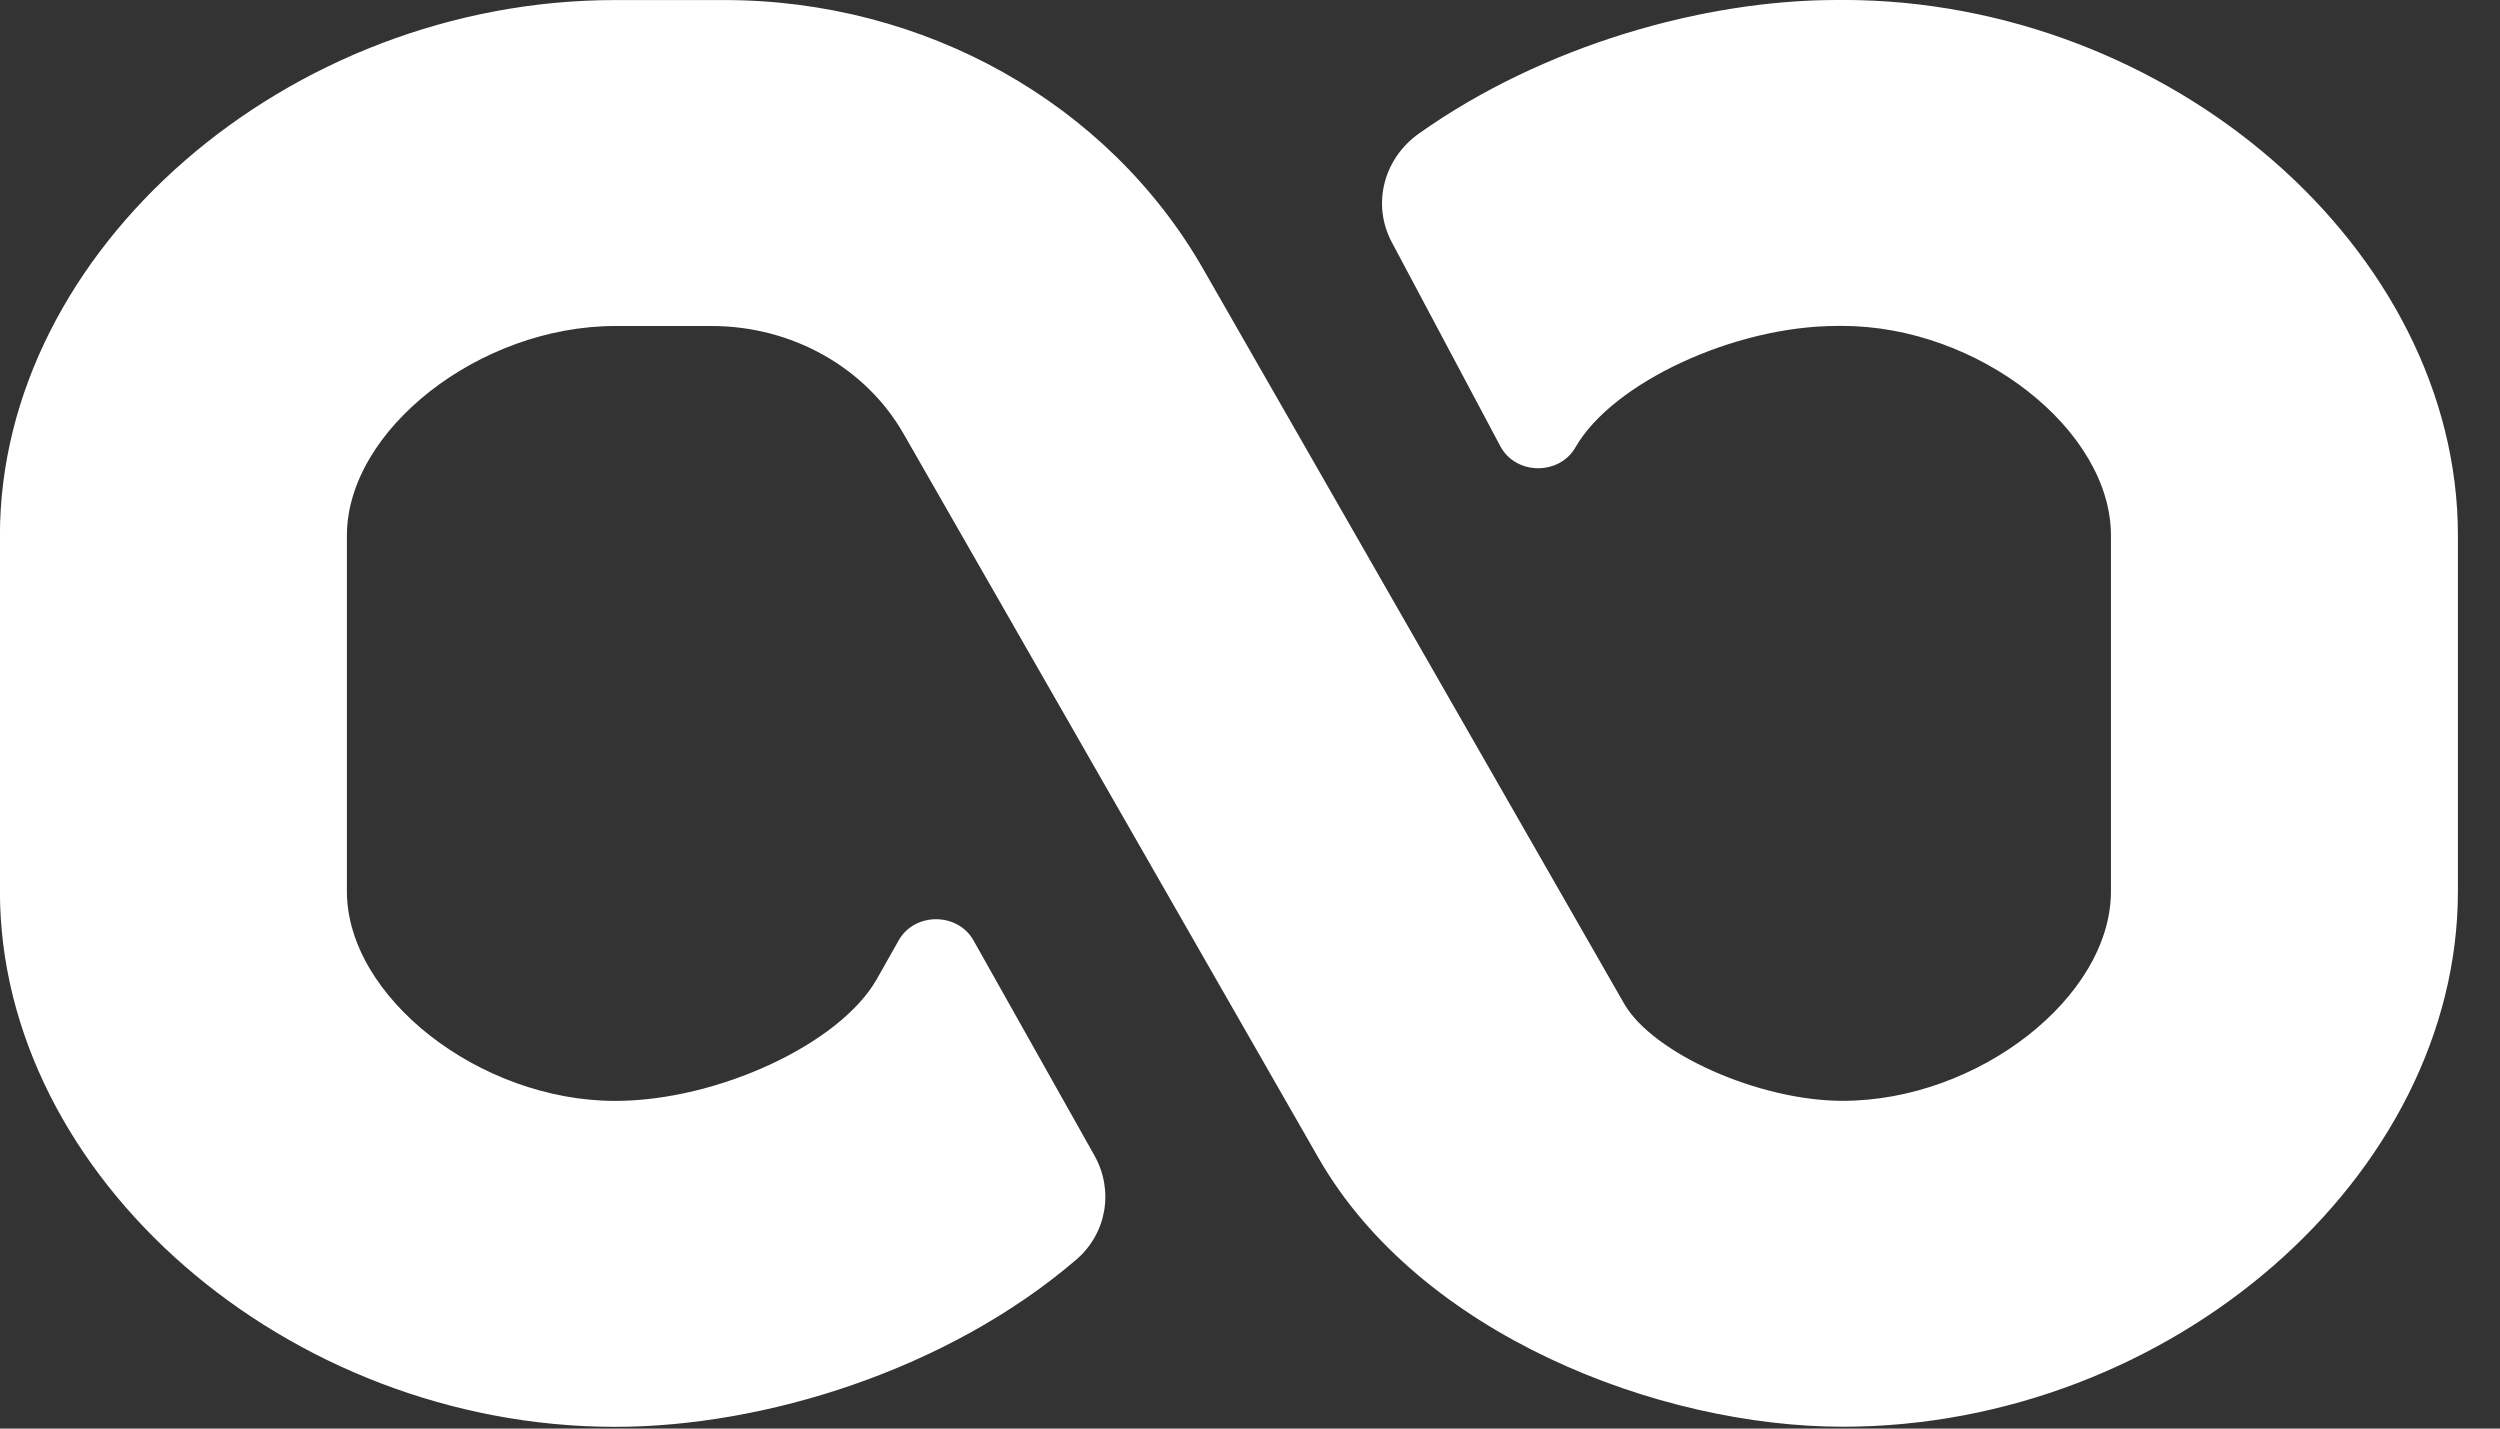 <svg id="SVGDoc" width="42" height="24" xmlns="http://www.w3.org/2000/svg" version="1.1" xmlns:xlink="http://www.w3.org/1999/xlink" xmlns:avocode="https://avocode.com/" viewBox="0 0 42 24"><rect x="0" y="0" width="42" height="24" fill="#333333" stroke="none"/><defs><path d="M45.958,16h-0.097c-2.239,0 -4.932,0.763 -7.021,2.242c-0.601,0.426 -0.794,1.196 -0.457,1.829l1.823,3.426c0.258,0.485 0.991,0.494 1.263,0.016c0.622,-1.085 2.674,-2.037 4.391,-2.037h0.097c2.274,0 4.507,1.743 4.507,3.52v5.978c0,1.776 -2.232,3.52 -4.507,3.52c-1.407,0 -3.192,-0.795 -3.673,-1.635l-7.072,-12.343c-1.596,-2.785 -4.679,-4.515 -8.046,-4.515h-1.831c-5.506,0 -10.336,4.204 -10.336,8.996v5.978c0,4.792 4.83,8.996 10.336,8.996c2.508,0 5.585,-0.957 7.744,-2.807c0.518,-0.444 0.635,-1.169 0.308,-1.751l-2.032,-3.614c-0.267,-0.474 -0.989,-0.475 -1.257,-0.001l-0.372,0.659c-0.622,1.085 -2.674,2.038 -4.391,2.038c-2.274,0 -4.507,-1.743 -4.507,-3.52v-5.978c0,-1.776 2.232,-3.52 4.507,-3.52h1.623c1.345,0 2.583,0.694 3.22,1.807l6.973,12.17c1.699,2.965 5.716,4.515 8.806,4.515c5.506,0 10.336,-4.204 10.336,-8.996v-5.978c0,-4.792 -4.83,-8.996 -10.336,-8.996" id="Path-0"/></defs><desc>Generated with Avocode.</desc><g transform="matrix(1,0,0,1,-15,-16)"><g><title>Fill 8</title><use xlink:href="#Path-0" fill="#ffffff" fill-opacity="1"/></g></g></svg>